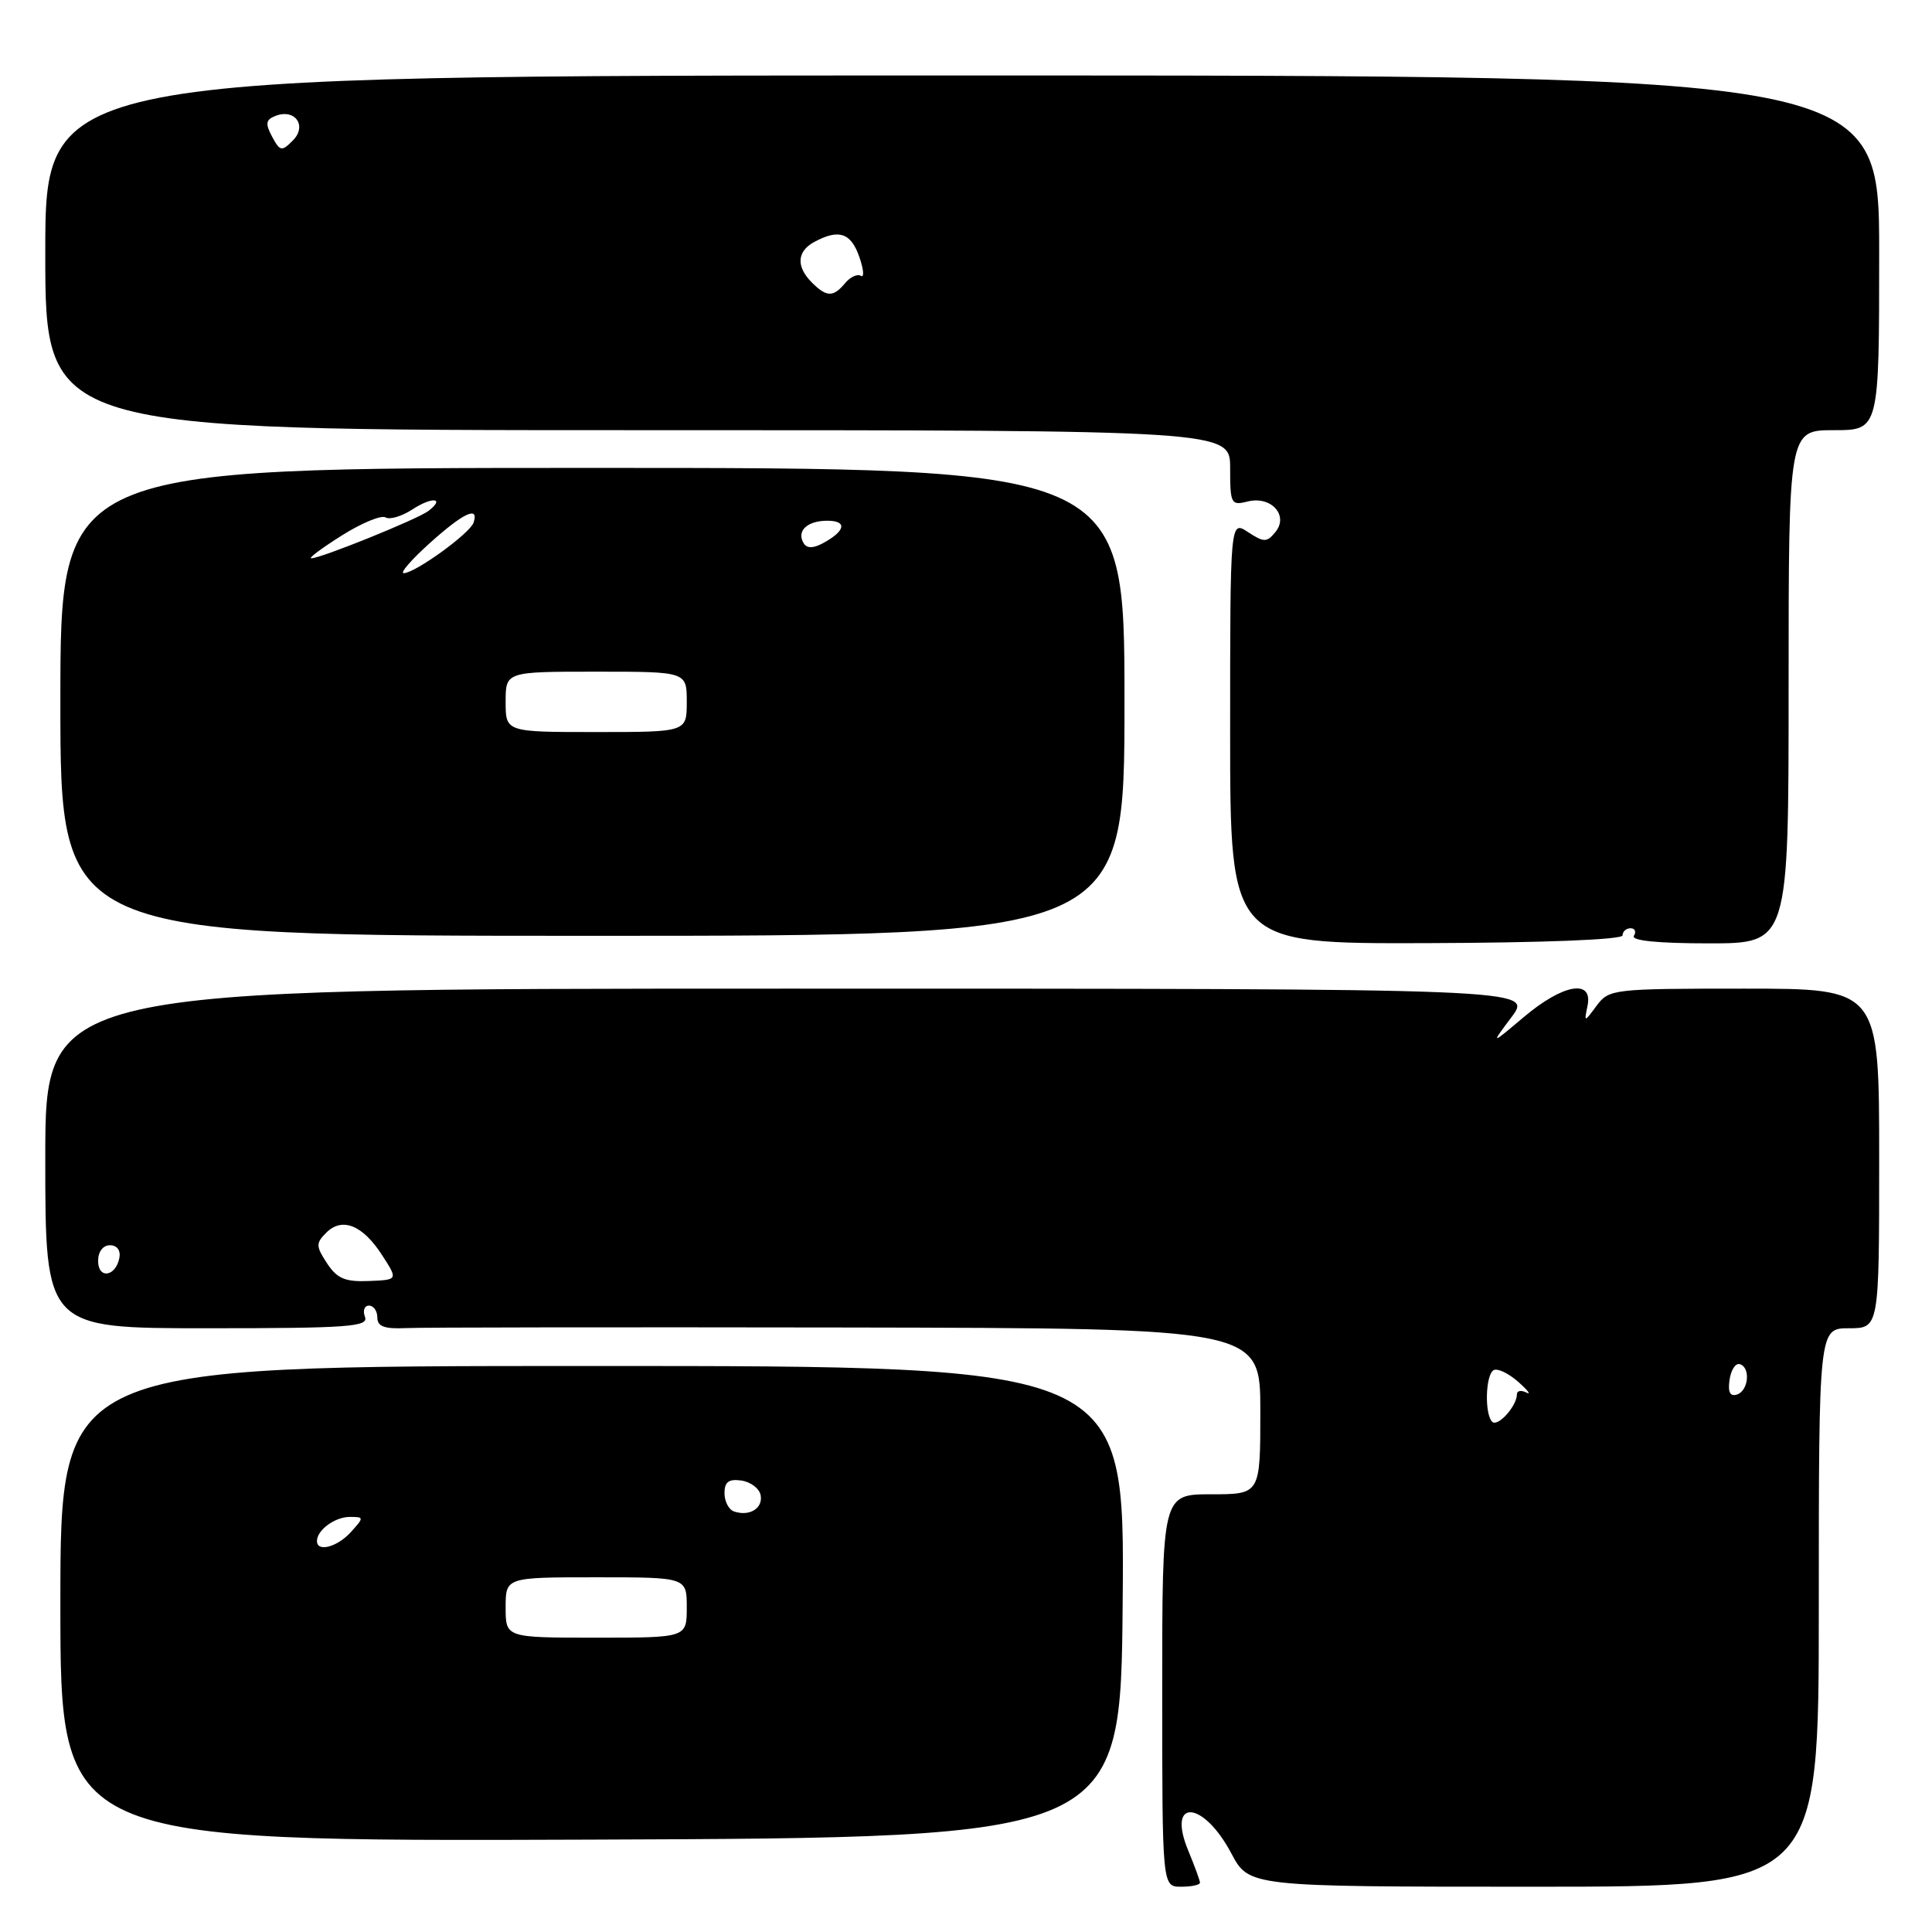 <?xml version="1.0" encoding="UTF-8" standalone="no"?>
<!DOCTYPE svg PUBLIC "-//W3C//DTD SVG 1.1//EN" "http://www.w3.org/Graphics/SVG/1.1/DTD/svg11.dtd" >
<svg xmlns="http://www.w3.org/2000/svg" xmlns:xlink="http://www.w3.org/1999/xlink" version="1.1" viewBox="0 0 256 256">
 <g >
 <path fill="currentColor"
d=" M 159.00 249.47 C 159.00 249.18 158.31 247.30 157.48 245.29 C 154.53 238.25 159.39 238.49 163.15 245.57 C 165.50 250.00 165.50 250.00 203.25 250.00 C 241.00 250.00 241.00 250.00 241.00 213.00 C 241.00 176.00 241.00 176.00 245.00 176.00 C 249.00 176.00 249.00 176.00 249.00 153.50 C 249.00 131.00 249.00 131.00 231.12 131.00 C 213.74 131.00 213.20 131.06 211.57 133.25 C 209.90 135.50 209.90 135.50 210.36 133.25 C 211.08 129.68 207.08 130.40 201.93 134.75 C 197.50 138.49 197.50 138.49 200.30 134.75 C 203.10 131.00 203.10 131.00 104.55 131.00 C 6.00 131.00 6.00 131.00 6.00 153.50 C 6.00 176.00 6.00 176.00 27.47 176.00 C 46.14 176.00 48.86 175.80 48.36 174.50 C 48.05 173.68 48.28 173.00 48.89 173.00 C 49.50 173.00 50.00 173.71 50.00 174.58 C 50.00 175.76 50.93 176.11 53.75 175.98 C 55.81 175.88 82.14 175.85 112.25 175.90 C 167.00 176.00 167.00 176.00 167.00 187.00 C 167.00 198.00 167.00 198.00 160.50 198.00 C 154.00 198.00 154.00 198.00 154.00 224.00 C 154.00 250.00 154.00 250.00 156.50 250.00 C 157.88 250.00 159.00 249.76 159.00 249.47 Z  M 148.76 212.25 C 149.03 181.00 149.03 181.00 78.51 181.00 C 8.00 181.00 8.00 181.00 8.00 212.51 C 8.00 244.01 8.00 244.01 78.25 243.76 C 148.50 243.50 148.50 243.50 148.76 212.25 Z  M 215.00 123.94 C 215.00 123.42 215.48 123.00 216.06 123.00 C 216.64 123.00 216.84 123.45 216.50 124.00 C 216.10 124.64 219.66 125.00 226.44 125.00 C 237.00 125.00 237.00 125.00 237.00 91.00 C 237.00 57.00 237.00 57.00 243.00 57.00 C 249.00 57.00 249.00 57.00 249.00 33.50 C 249.00 10.00 249.00 10.00 127.50 10.00 C 6.00 10.00 6.00 10.00 6.00 33.50 C 6.00 57.00 6.00 57.00 84.50 57.00 C 163.00 57.00 163.00 57.00 163.00 62.02 C 163.00 66.77 163.12 67.01 165.32 66.45 C 168.44 65.67 170.82 68.31 168.98 70.52 C 167.85 71.89 167.47 71.88 165.36 70.50 C 163.00 68.95 163.00 68.95 163.00 97.00 C 163.00 125.05 163.00 125.05 189.00 124.97 C 204.55 124.92 215.00 124.51 215.00 123.94 Z  M 149.00 93.00 C 149.00 62.00 149.00 62.00 78.50 62.00 C 8.00 62.00 8.00 62.00 8.00 93.00 C 8.00 124.00 8.00 124.00 78.50 124.00 C 149.00 124.00 149.00 124.00 149.00 93.00 Z  M 197.72 188.39 C 196.70 187.36 196.83 182.23 197.90 181.56 C 198.39 181.26 199.85 181.94 201.15 183.08 C 202.44 184.22 202.94 184.87 202.25 184.52 C 201.56 184.17 201.00 184.27 201.00 184.75 C 201.00 186.31 198.46 189.13 197.72 188.39 Z  M 229.17 182.86 C 229.35 181.56 229.95 180.61 230.50 180.75 C 231.98 181.12 231.72 184.26 230.17 184.78 C 229.25 185.08 228.94 184.48 229.17 182.86 Z  M 43.33 167.39 C 41.85 165.13 41.84 164.73 43.23 163.34 C 45.34 161.23 48.06 162.33 50.62 166.30 C 52.75 169.59 52.75 169.59 48.86 169.74 C 45.72 169.87 44.66 169.41 43.33 167.39 Z  M 13.00 167.08 C 13.00 165.85 13.65 165.00 14.57 165.00 C 15.50 165.00 16.01 165.68 15.82 166.67 C 15.34 169.18 13.00 169.52 13.00 167.08 Z  M 67.00 213.00 C 67.00 209.00 67.00 209.00 79.00 209.00 C 91.00 209.00 91.00 209.00 91.00 213.00 C 91.00 217.00 91.00 217.00 79.00 217.00 C 67.00 217.00 67.00 217.00 67.00 213.00 Z  M 42.00 204.20 C 42.00 202.74 44.37 201.00 46.35 201.00 C 48.25 201.00 48.25 201.06 46.50 203.00 C 44.69 205.00 42.00 205.71 42.00 204.20 Z  M 97.25 200.27 C 96.56 200.03 96.00 198.94 96.00 197.85 C 96.00 196.36 96.56 195.94 98.24 196.18 C 99.47 196.36 100.62 197.23 100.79 198.12 C 101.12 199.87 99.29 200.98 97.25 200.27 Z  M 107.57 37.43 C 105.46 35.31 105.59 33.29 107.93 32.04 C 111.16 30.31 112.75 30.85 113.86 34.03 C 114.44 35.70 114.54 36.83 114.07 36.55 C 113.61 36.26 112.67 36.69 111.99 37.51 C 110.42 39.40 109.53 39.39 107.57 37.43 Z  M 36.05 18.10 C 35.13 16.37 35.21 15.86 36.52 15.35 C 39.11 14.36 40.73 16.69 38.80 18.62 C 37.33 20.10 37.10 20.06 36.05 18.10 Z  M 67.00 93.00 C 67.00 89.00 67.00 89.00 79.00 89.00 C 91.00 89.00 91.00 89.00 91.00 93.00 C 91.00 97.00 91.00 97.00 79.00 97.00 C 67.00 97.00 67.00 97.00 67.00 93.00 Z  M 56.92 71.99 C 61.39 67.96 63.51 66.96 62.75 69.25 C 62.28 70.67 55.03 75.92 53.50 75.95 C 52.95 75.96 54.49 74.18 56.92 71.99 Z  M 45.30 70.95 C 47.93 69.29 50.54 68.22 51.09 68.56 C 51.64 68.89 53.23 68.42 54.63 67.51 C 57.25 65.79 59.04 65.95 56.77 67.70 C 55.38 68.78 42.43 74.01 41.24 73.98 C 40.83 73.97 42.66 72.61 45.30 70.95 Z  M 106.50 72.00 C 105.50 70.38 106.93 69.00 109.62 69.00 C 112.32 69.00 112.04 70.37 109.00 72.00 C 107.75 72.67 106.92 72.67 106.50 72.00 Z "/>
</g>
</svg>